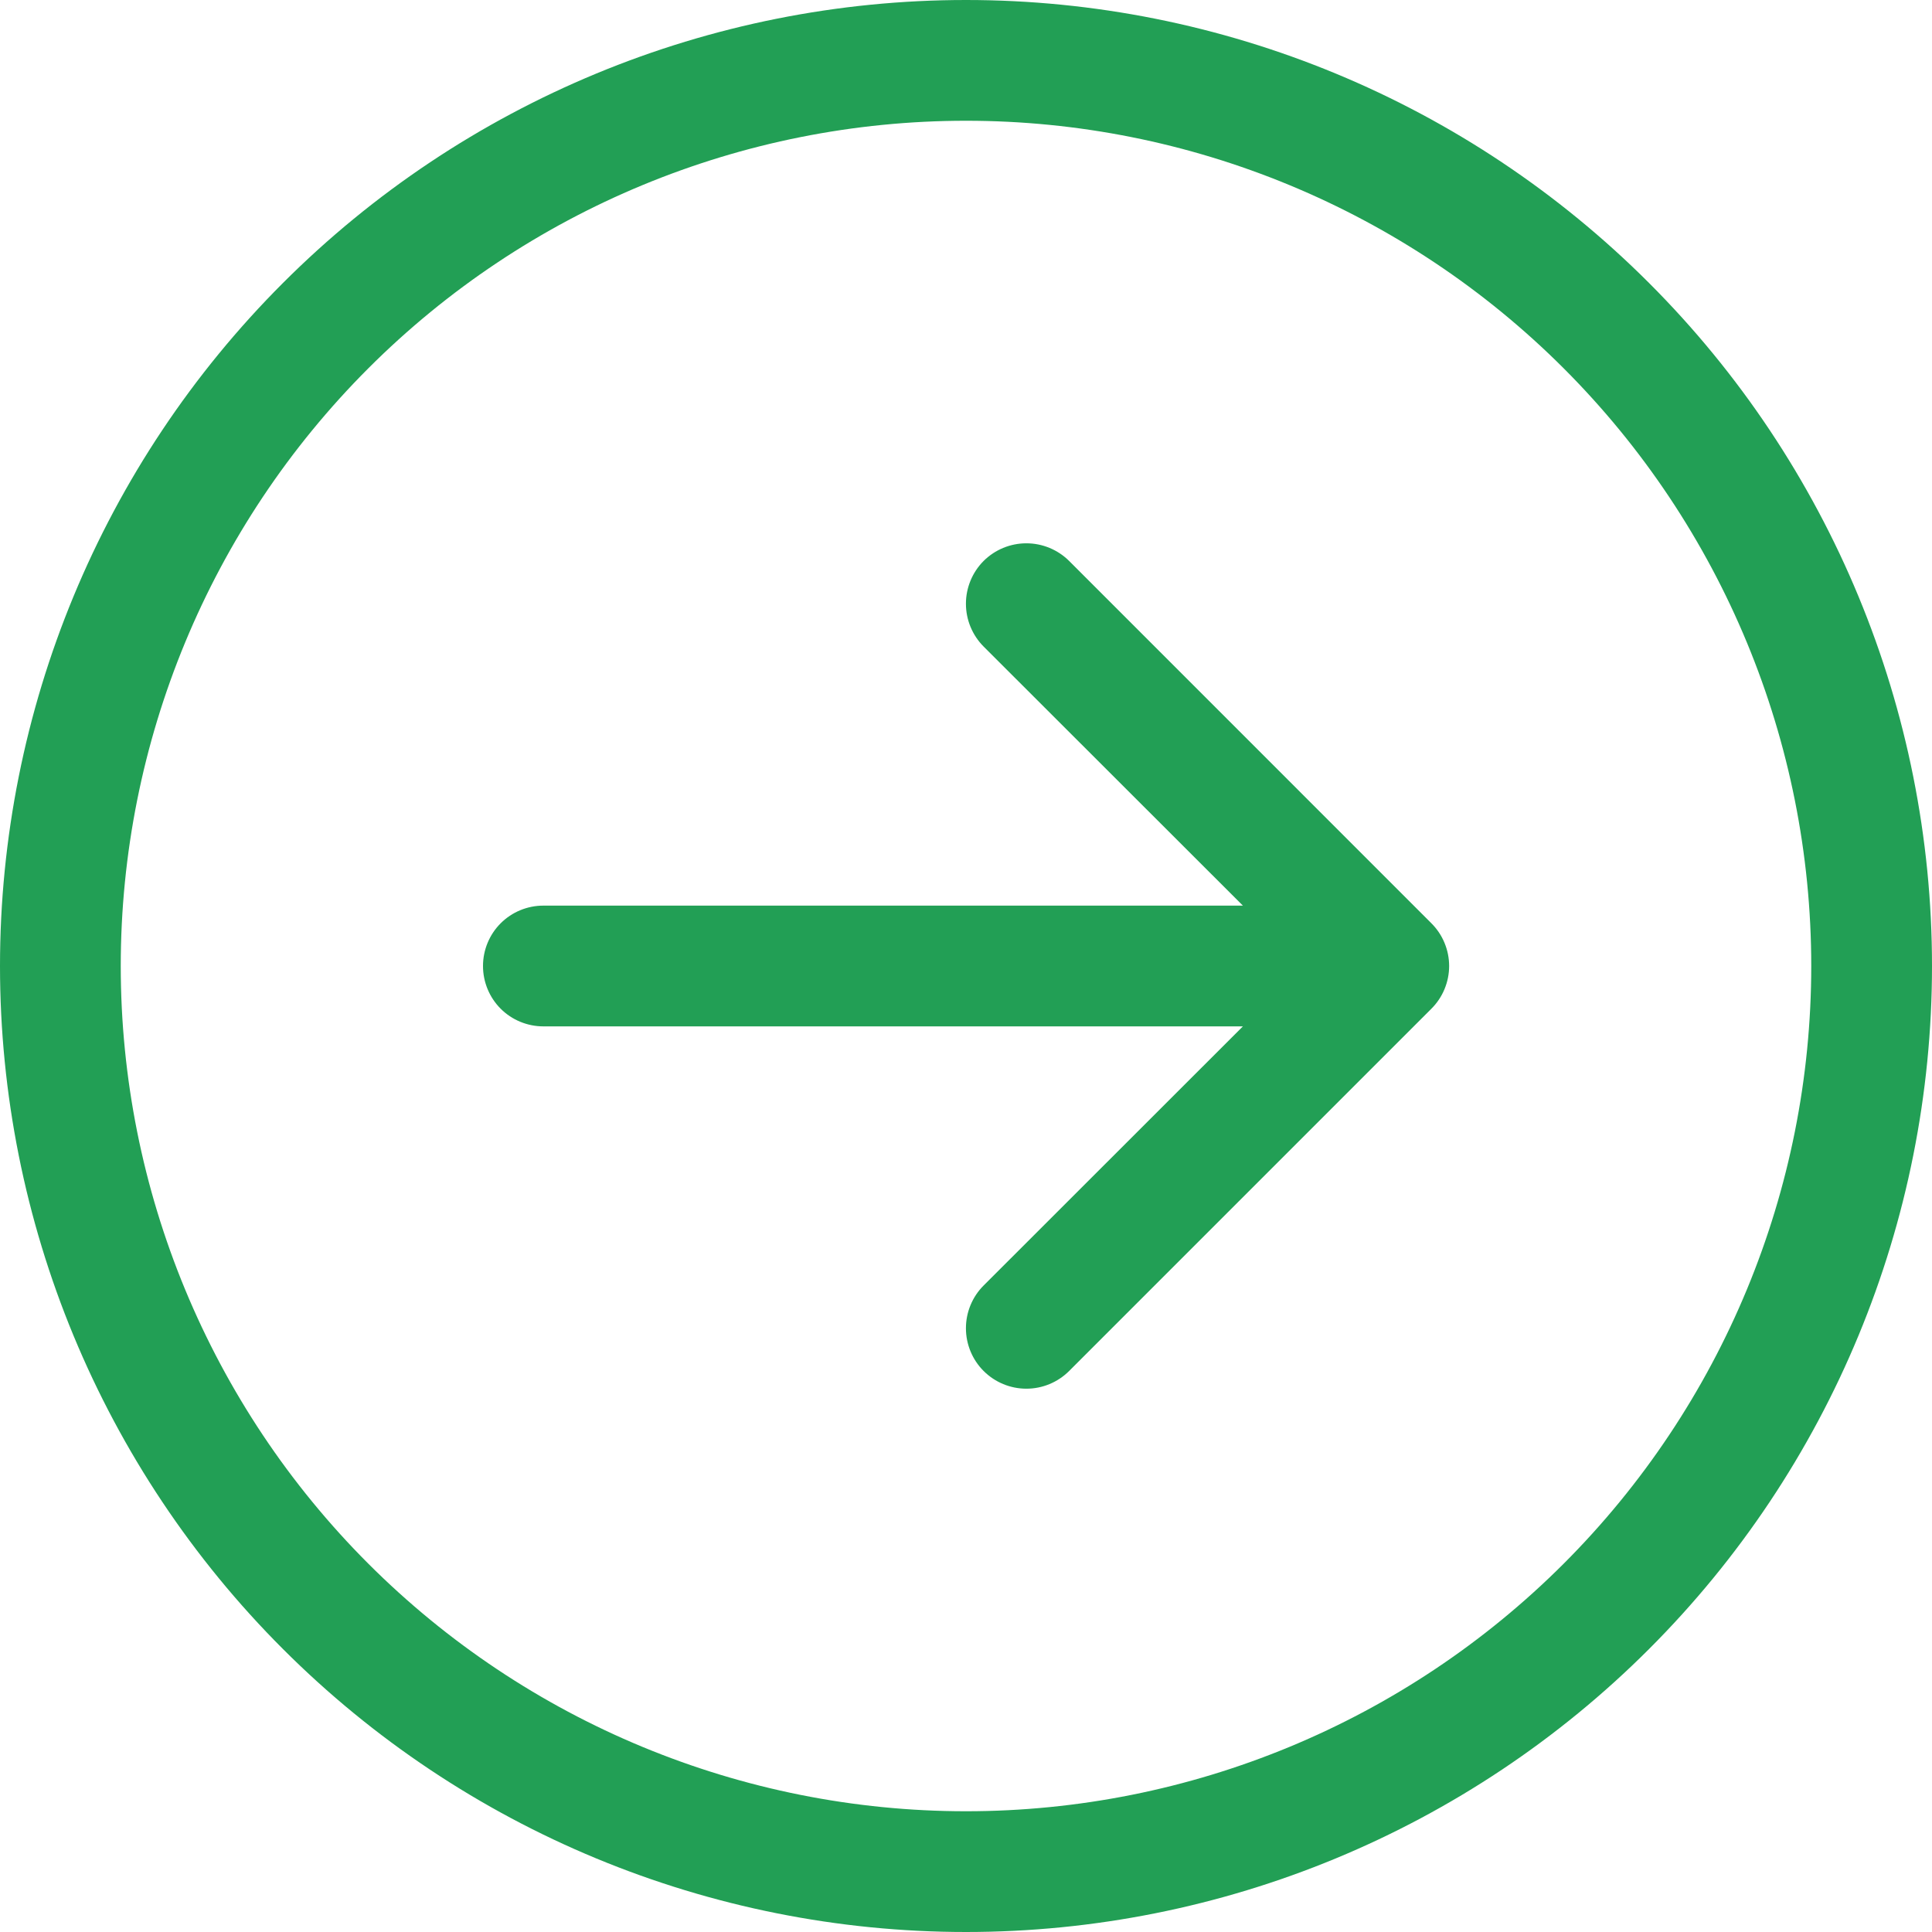 <svg width="28" height="28" viewBox="0 0 28 28" fill="none" xmlns="http://www.w3.org/2000/svg">
<path fill-rule="evenodd" clip-rule="evenodd" d="M14 26.25C17.249 26.25 20.365 24.959 22.662 22.662C24.959 20.365 26.25 17.249 26.25 14C26.25 10.751 24.959 7.635 22.662 5.338C20.365 3.041 17.249 1.75 14 1.75C10.751 1.75 7.635 3.041 5.338 5.338C3.041 7.635 1.75 10.751 1.75 14C1.75 17.249 3.041 20.365 5.338 22.662C7.635 24.959 10.751 26.25 14 26.25ZM14 0C17.713 0 21.274 1.475 23.899 4.101C26.525 6.726 28 10.287 28 14C28 17.713 26.525 21.274 23.899 23.899C21.274 26.525 17.713 28 14 28C10.287 28 6.726 26.525 4.101 23.899C1.475 21.274 0 17.713 0 14C0 10.287 1.475 6.726 4.101 4.101C6.726 1.475 10.287 0 14 0ZM7.875 13.125C7.643 13.125 7.42 13.217 7.256 13.381C7.092 13.545 7 13.768 7 14C7 14.232 7.092 14.455 7.256 14.619C7.42 14.783 7.643 14.875 7.875 14.875L18.013 14.875L14.255 18.631C14.091 18.795 13.999 19.018 13.999 19.25C13.999 19.482 14.091 19.705 14.255 19.869C14.42 20.034 14.643 20.126 14.875 20.126C15.107 20.126 15.33 20.034 15.495 19.869L20.744 14.62C20.826 14.538 20.891 14.442 20.935 14.335C20.979 14.229 21.002 14.115 21.002 14C21.002 13.885 20.979 13.771 20.935 13.665C20.891 13.558 20.826 13.462 20.744 13.38L15.495 8.13C15.33 7.966 15.107 7.874 14.875 7.874C14.643 7.874 14.42 7.966 14.255 8.13C14.091 8.295 13.999 8.518 13.999 8.75C13.999 8.982 14.091 9.205 14.255 9.37L18.013 13.125L7.875 13.125Z" fill="#229F55"/>
</svg>
